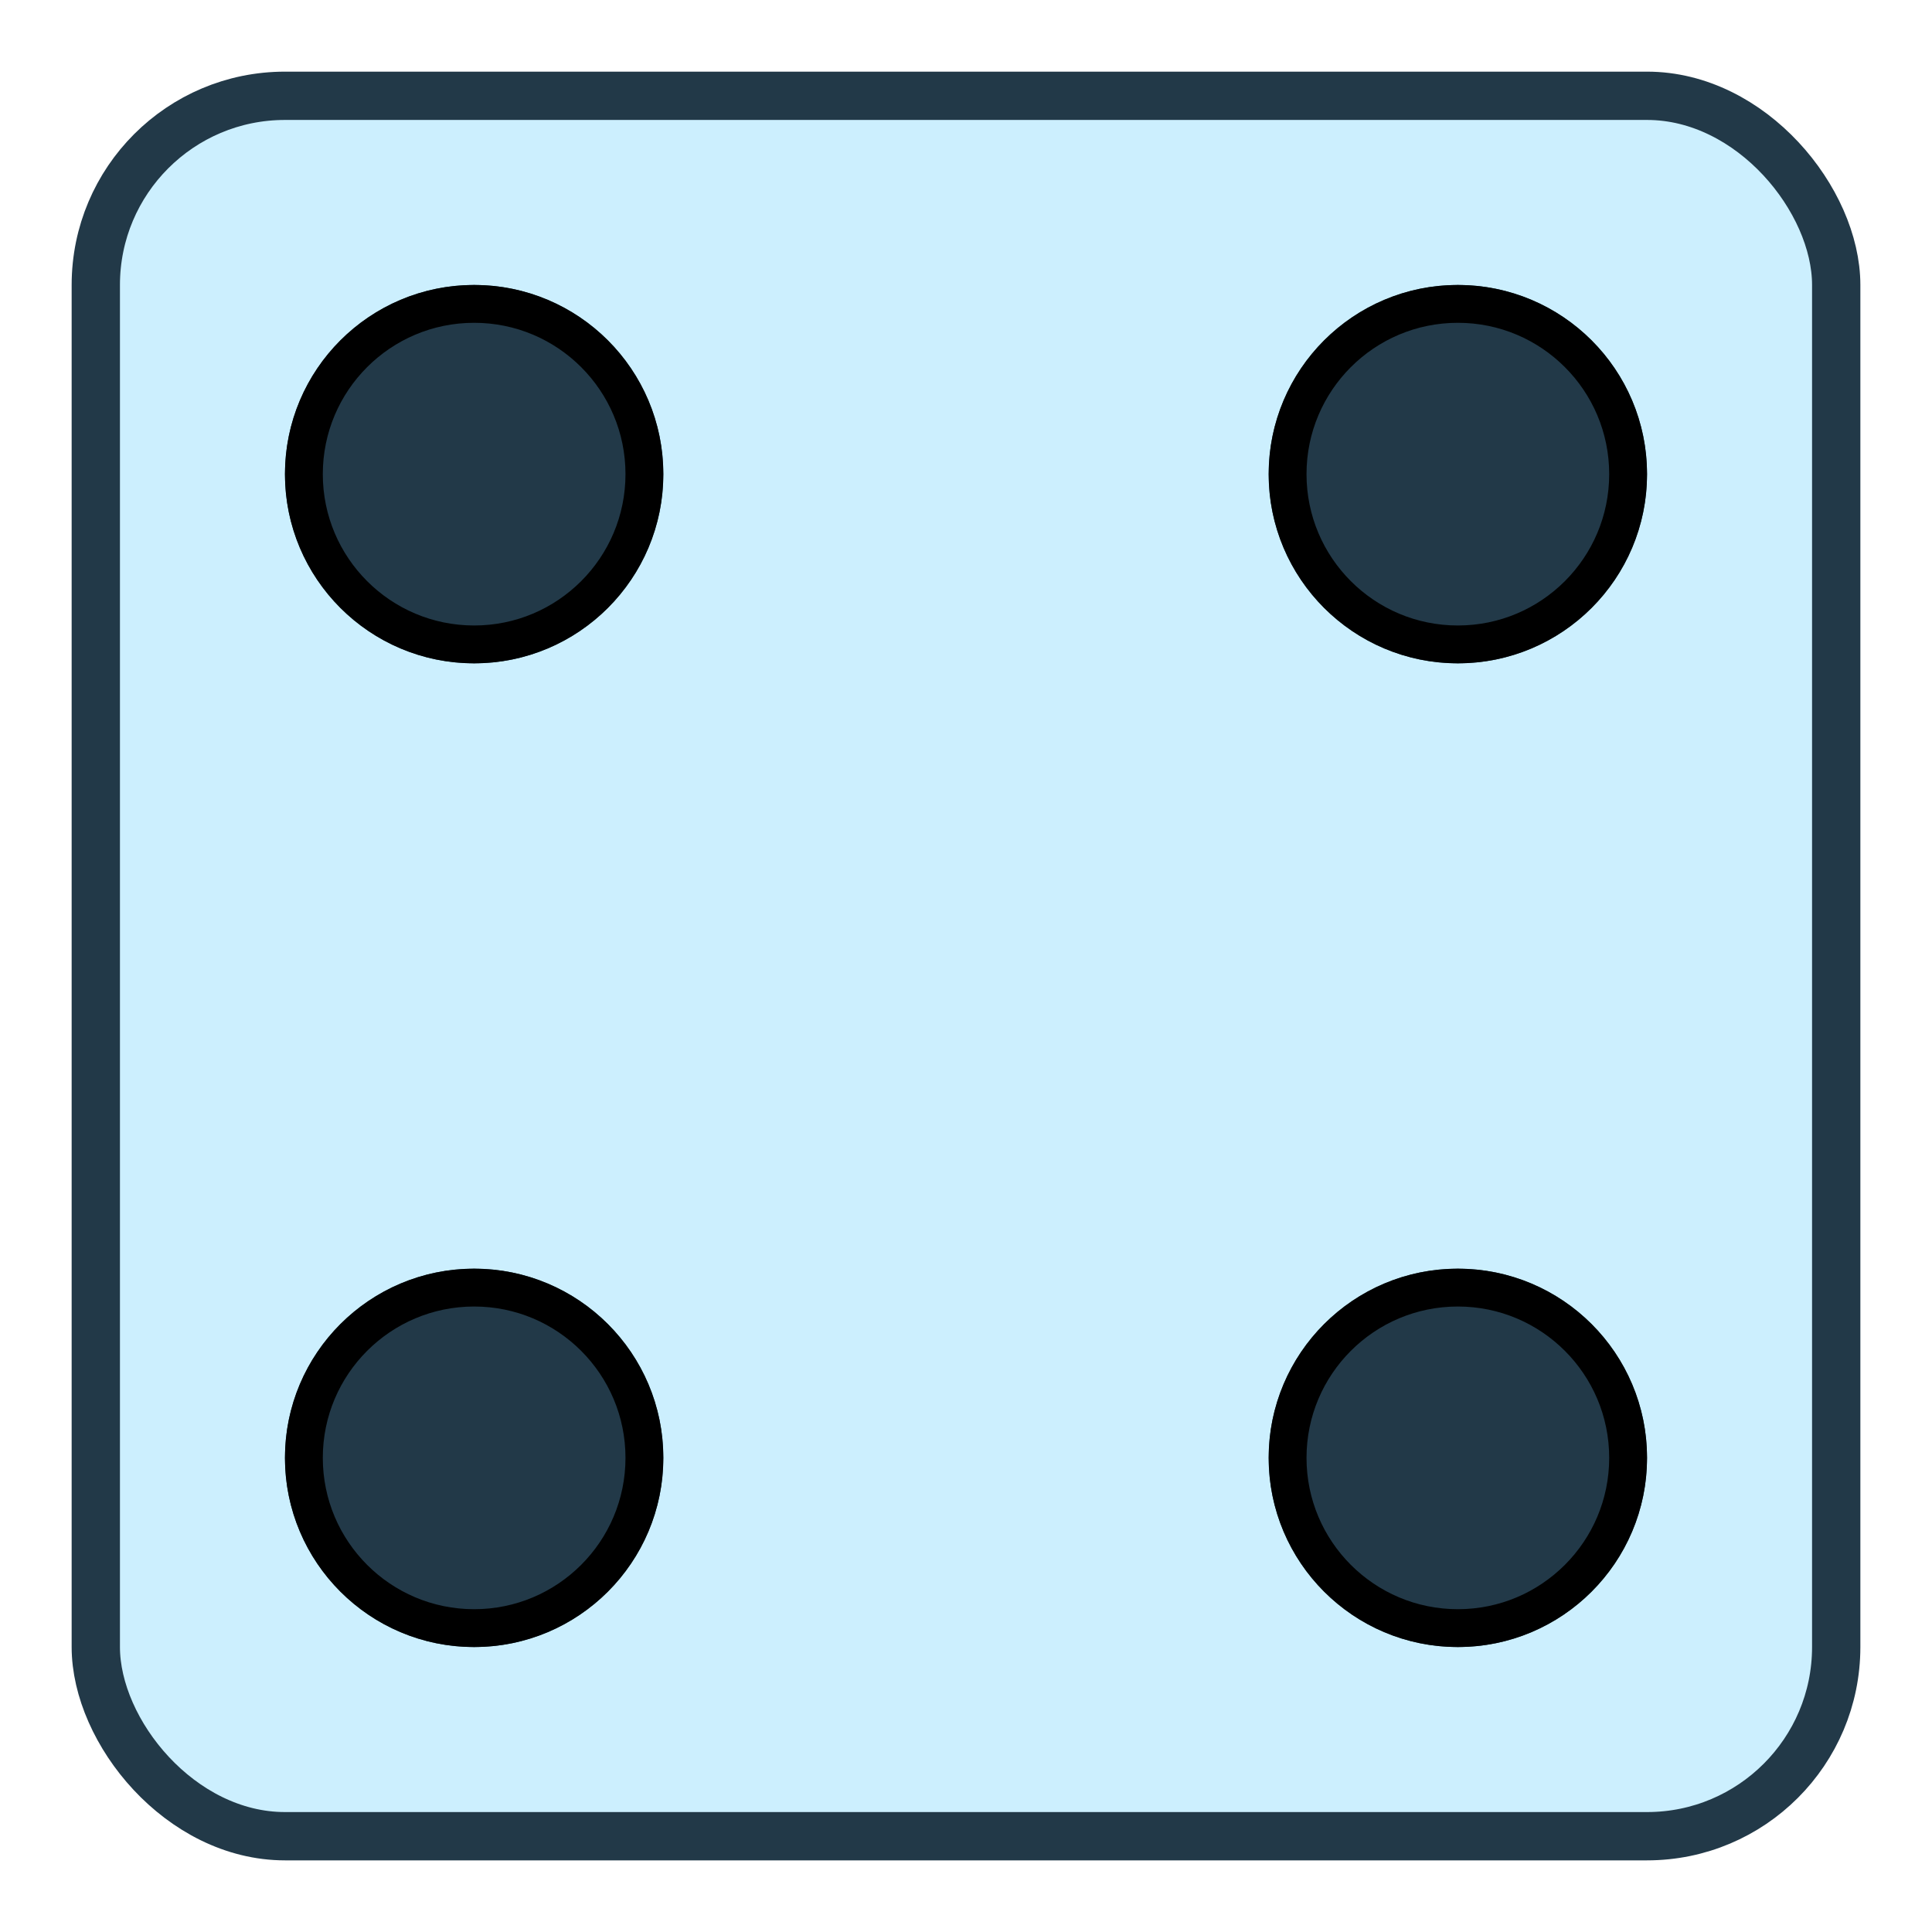 <svg width="200" height="200" viewBox="0 0 200 200" fill="none" xmlns="http://www.w3.org/2000/svg">
    <rect x="10" y="10" width="180" height="180" rx="20.5" fill="#cceffe"/>
    <rect x="9.917" y="9.917" width="180.167" height="180.167" rx="19.583" stroke="#223948" stroke-opacity="1"
          stroke-width="5"/>
    <g filter="url(#filter2_i_2453_5392)">
        <circle cx="49.083" cy="49.083" r="19.583" fill="url(#paint2_radial_2453_5392)"/>
    </g>
    <circle cx="49.083" cy="49.083" r="17.625" stroke="black" stroke-width="3.917"/>
    <g filter="url(#filter3_i_2453_5392)">
        <circle cx="150.917" cy="150.917" r="19.583" fill="url(#paint3_radial_2453_5392)"/>
    </g>
    <circle cx="150.917" cy="150.917" r="17.625" stroke="black" stroke-width="3.917"/>
    <g filter="url(#filter4_i_2453_5392)">
        <circle cx="150.917" cy="49.083" r="19.583" fill="url(#paint4_radial_2453_5392)"/>
    </g>
    <circle cx="150.917" cy="49.083" r="17.625" stroke="black" stroke-width="3.917"/>
    <g filter="url(#filter5_i_2453_5392)">
        <circle cx="49.083" cy="150.917" r="19.583" fill="url(#paint5_radial_2453_5392)"/>
    </g>
    <circle cx="49.083" cy="150.917" r="17.625" stroke="black" stroke-width="3.917"/>
    <defs>
        <radialGradient id="paint2_radial_2453_5392" cx="0" cy="0" r="1" gradientUnits="userSpaceOnUse"
                        gradientTransform="translate(43.208 53) rotate(-22.62) scale(25.458 27.664)">
            <stop stop-color="#223948"/>
            <stop offset="1" stop-color="#223948"/>
        </radialGradient>
        <radialGradient id="paint3_radial_2453_5392" cx="0" cy="0" r="1" gradientUnits="userSpaceOnUse"
                        gradientTransform="translate(145.042 154.833) rotate(-22.62) scale(25.458 27.664)">
            <stop stop-color="#223948"/>
            <stop offset="1" stop-color="#223948"/>
        </radialGradient>
        <radialGradient id="paint4_radial_2453_5392" cx="0" cy="0" r="1" gradientUnits="userSpaceOnUse"
                        gradientTransform="translate(145.042 53) rotate(-22.62) scale(25.458 27.664)">
            <stop stop-color="#223948"/>
            <stop offset="1" stop-color="#223948"/>
        </radialGradient>
        <radialGradient id="paint5_radial_2453_5392" cx="0" cy="0" r="1" gradientUnits="userSpaceOnUse"
                        gradientTransform="translate(43.208 154.833) rotate(-22.62) scale(25.458 27.664)">
            <stop stop-color="#223948"/>
            <stop offset="1" stop-color="#223948"/>
        </radialGradient>
    </defs>
</svg>
